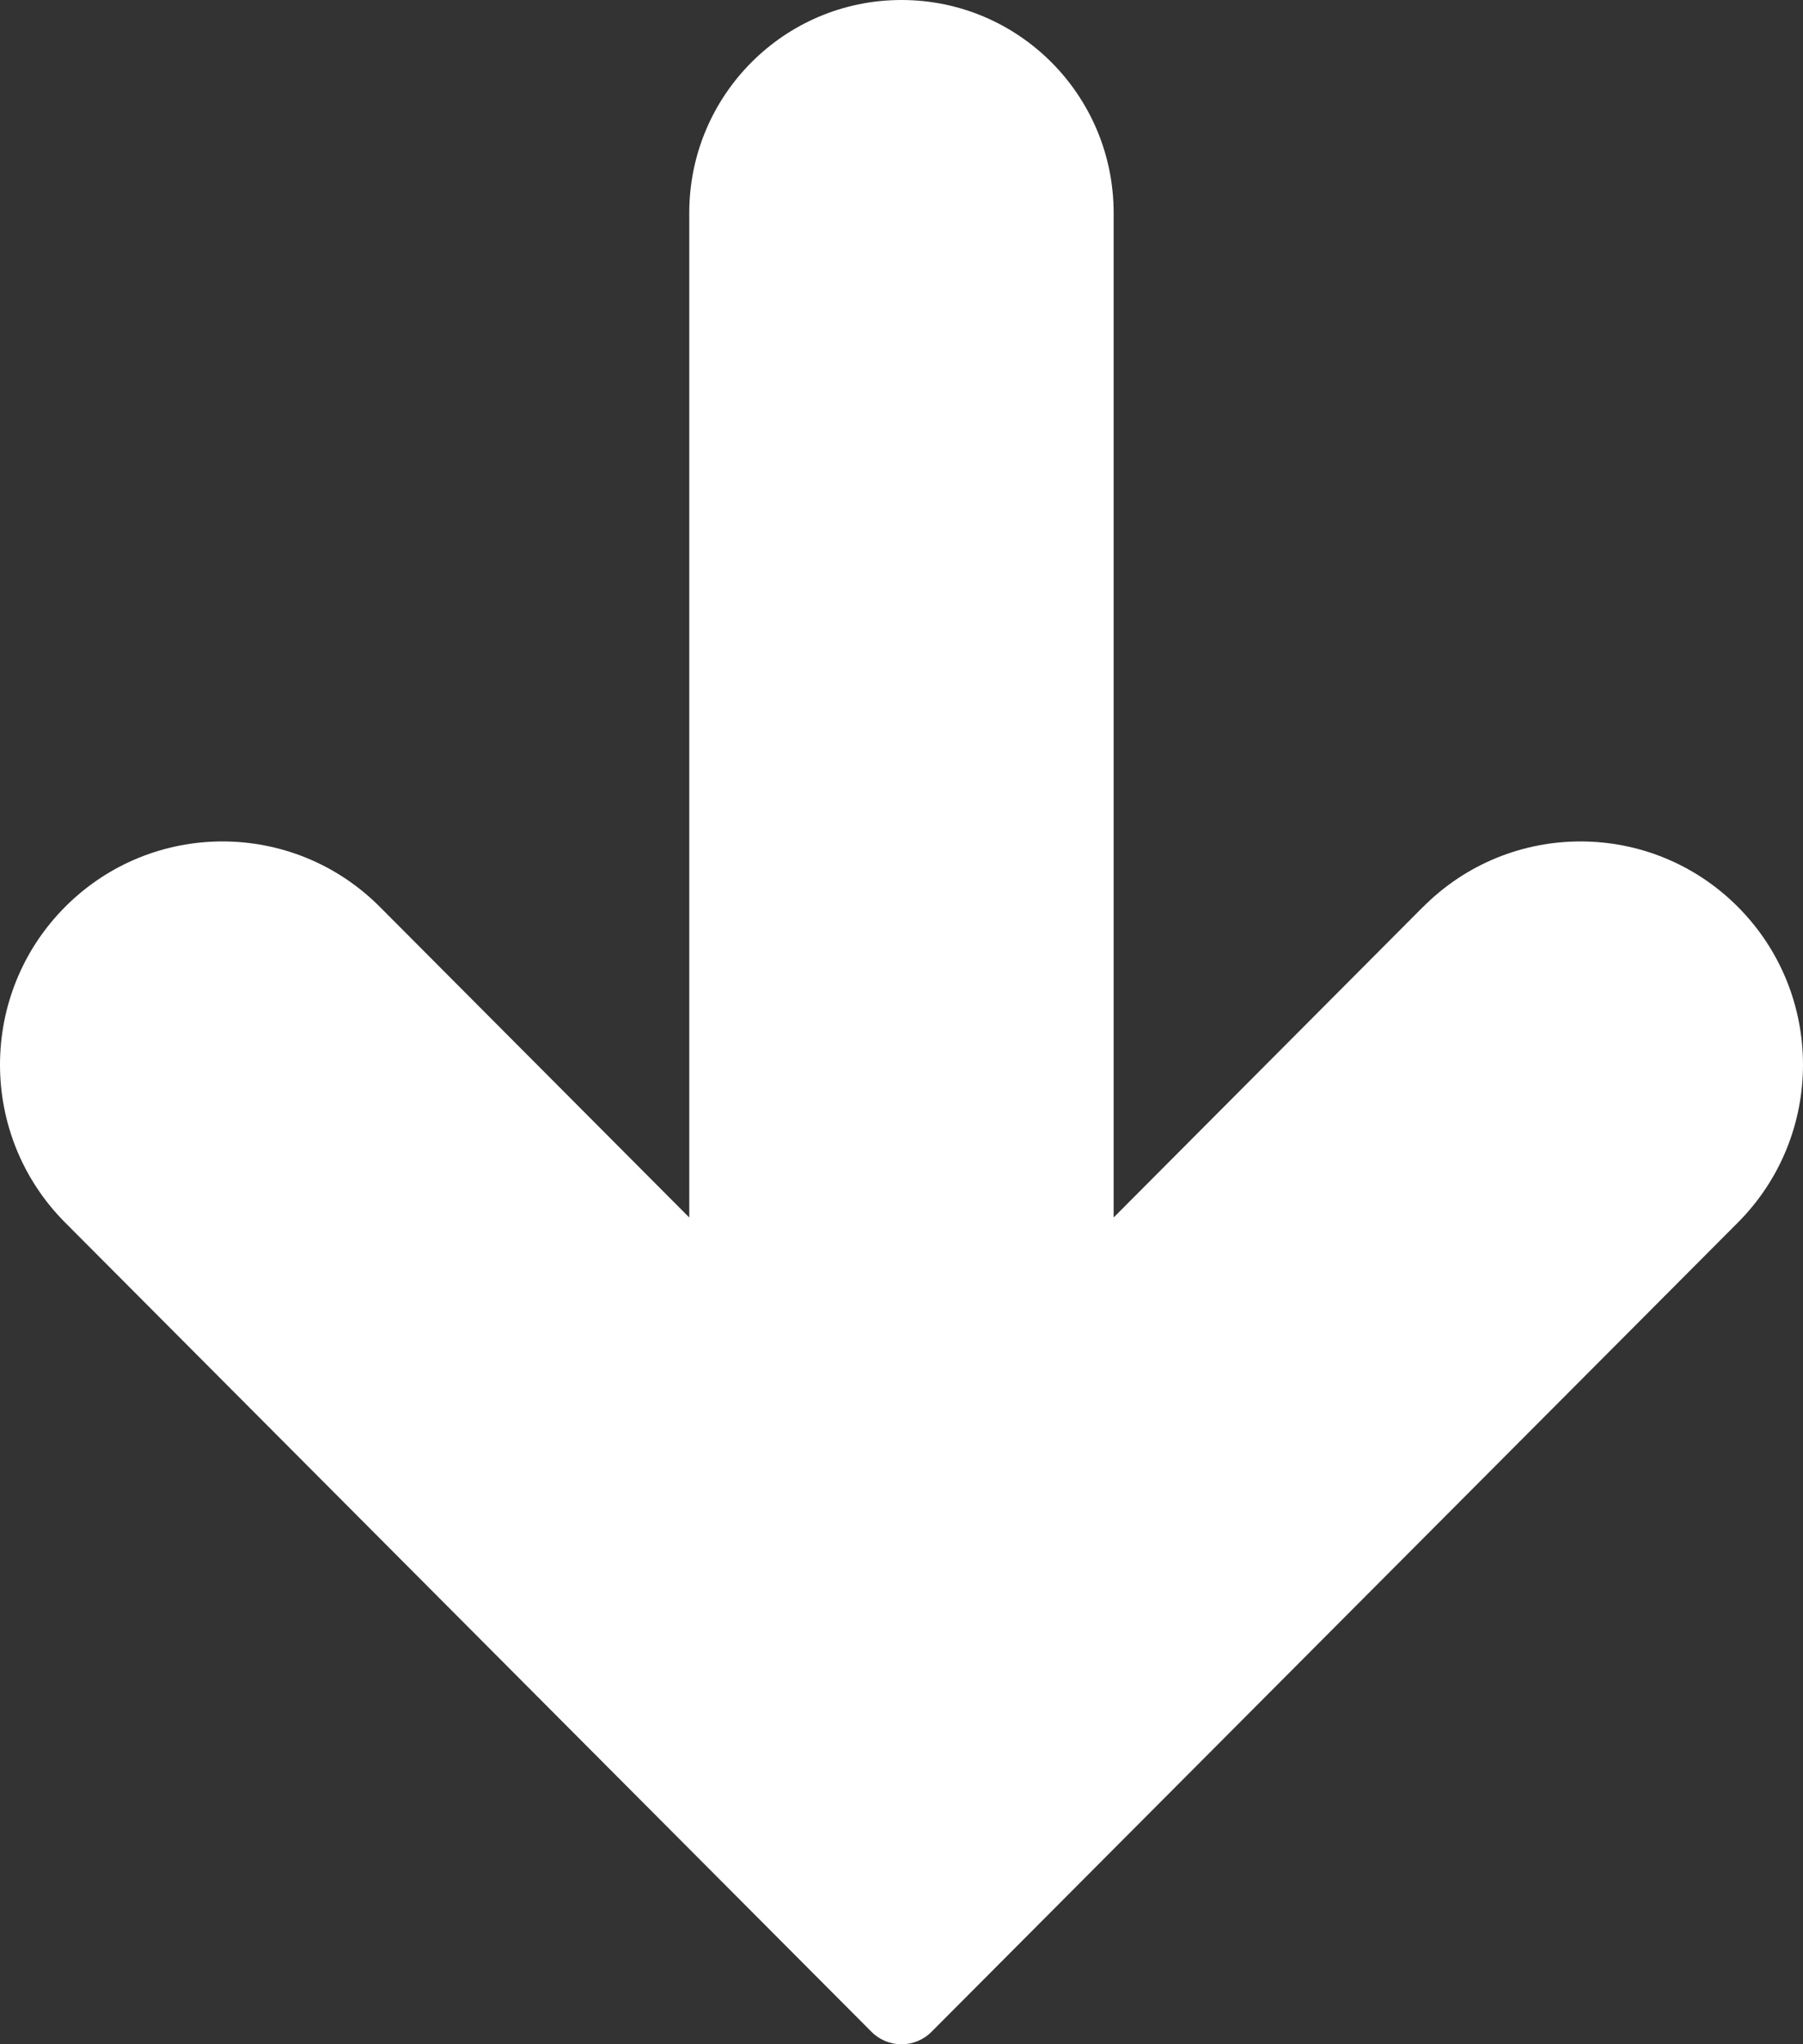 <svg width="157" height="178" viewBox="0 0 157 178" fill="none" xmlns="http://www.w3.org/2000/svg">
<rect x="0" y="0" width="157" height="178" fill="#333333" stroke="none"/>
<path d="M123.92 78.96L96.973 106.009V18.542C96.973 8.302 88.701 0 78.496 0C68.291 0 60.019 8.302 60.019 18.542V106.009L33.072 78.96C25.506 71.367 13.24 71.367 5.674 78.96C-1.891 86.552 -1.891 98.862 5.674 106.454L75.887 176.914C77.33 178.362 79.669 178.362 81.113 176.914L151.326 106.454C158.891 98.862 158.891 86.552 151.326 78.96C143.76 71.367 131.493 71.367 123.928 78.96L123.92 78.96Z" fill="white"/>
</svg>
